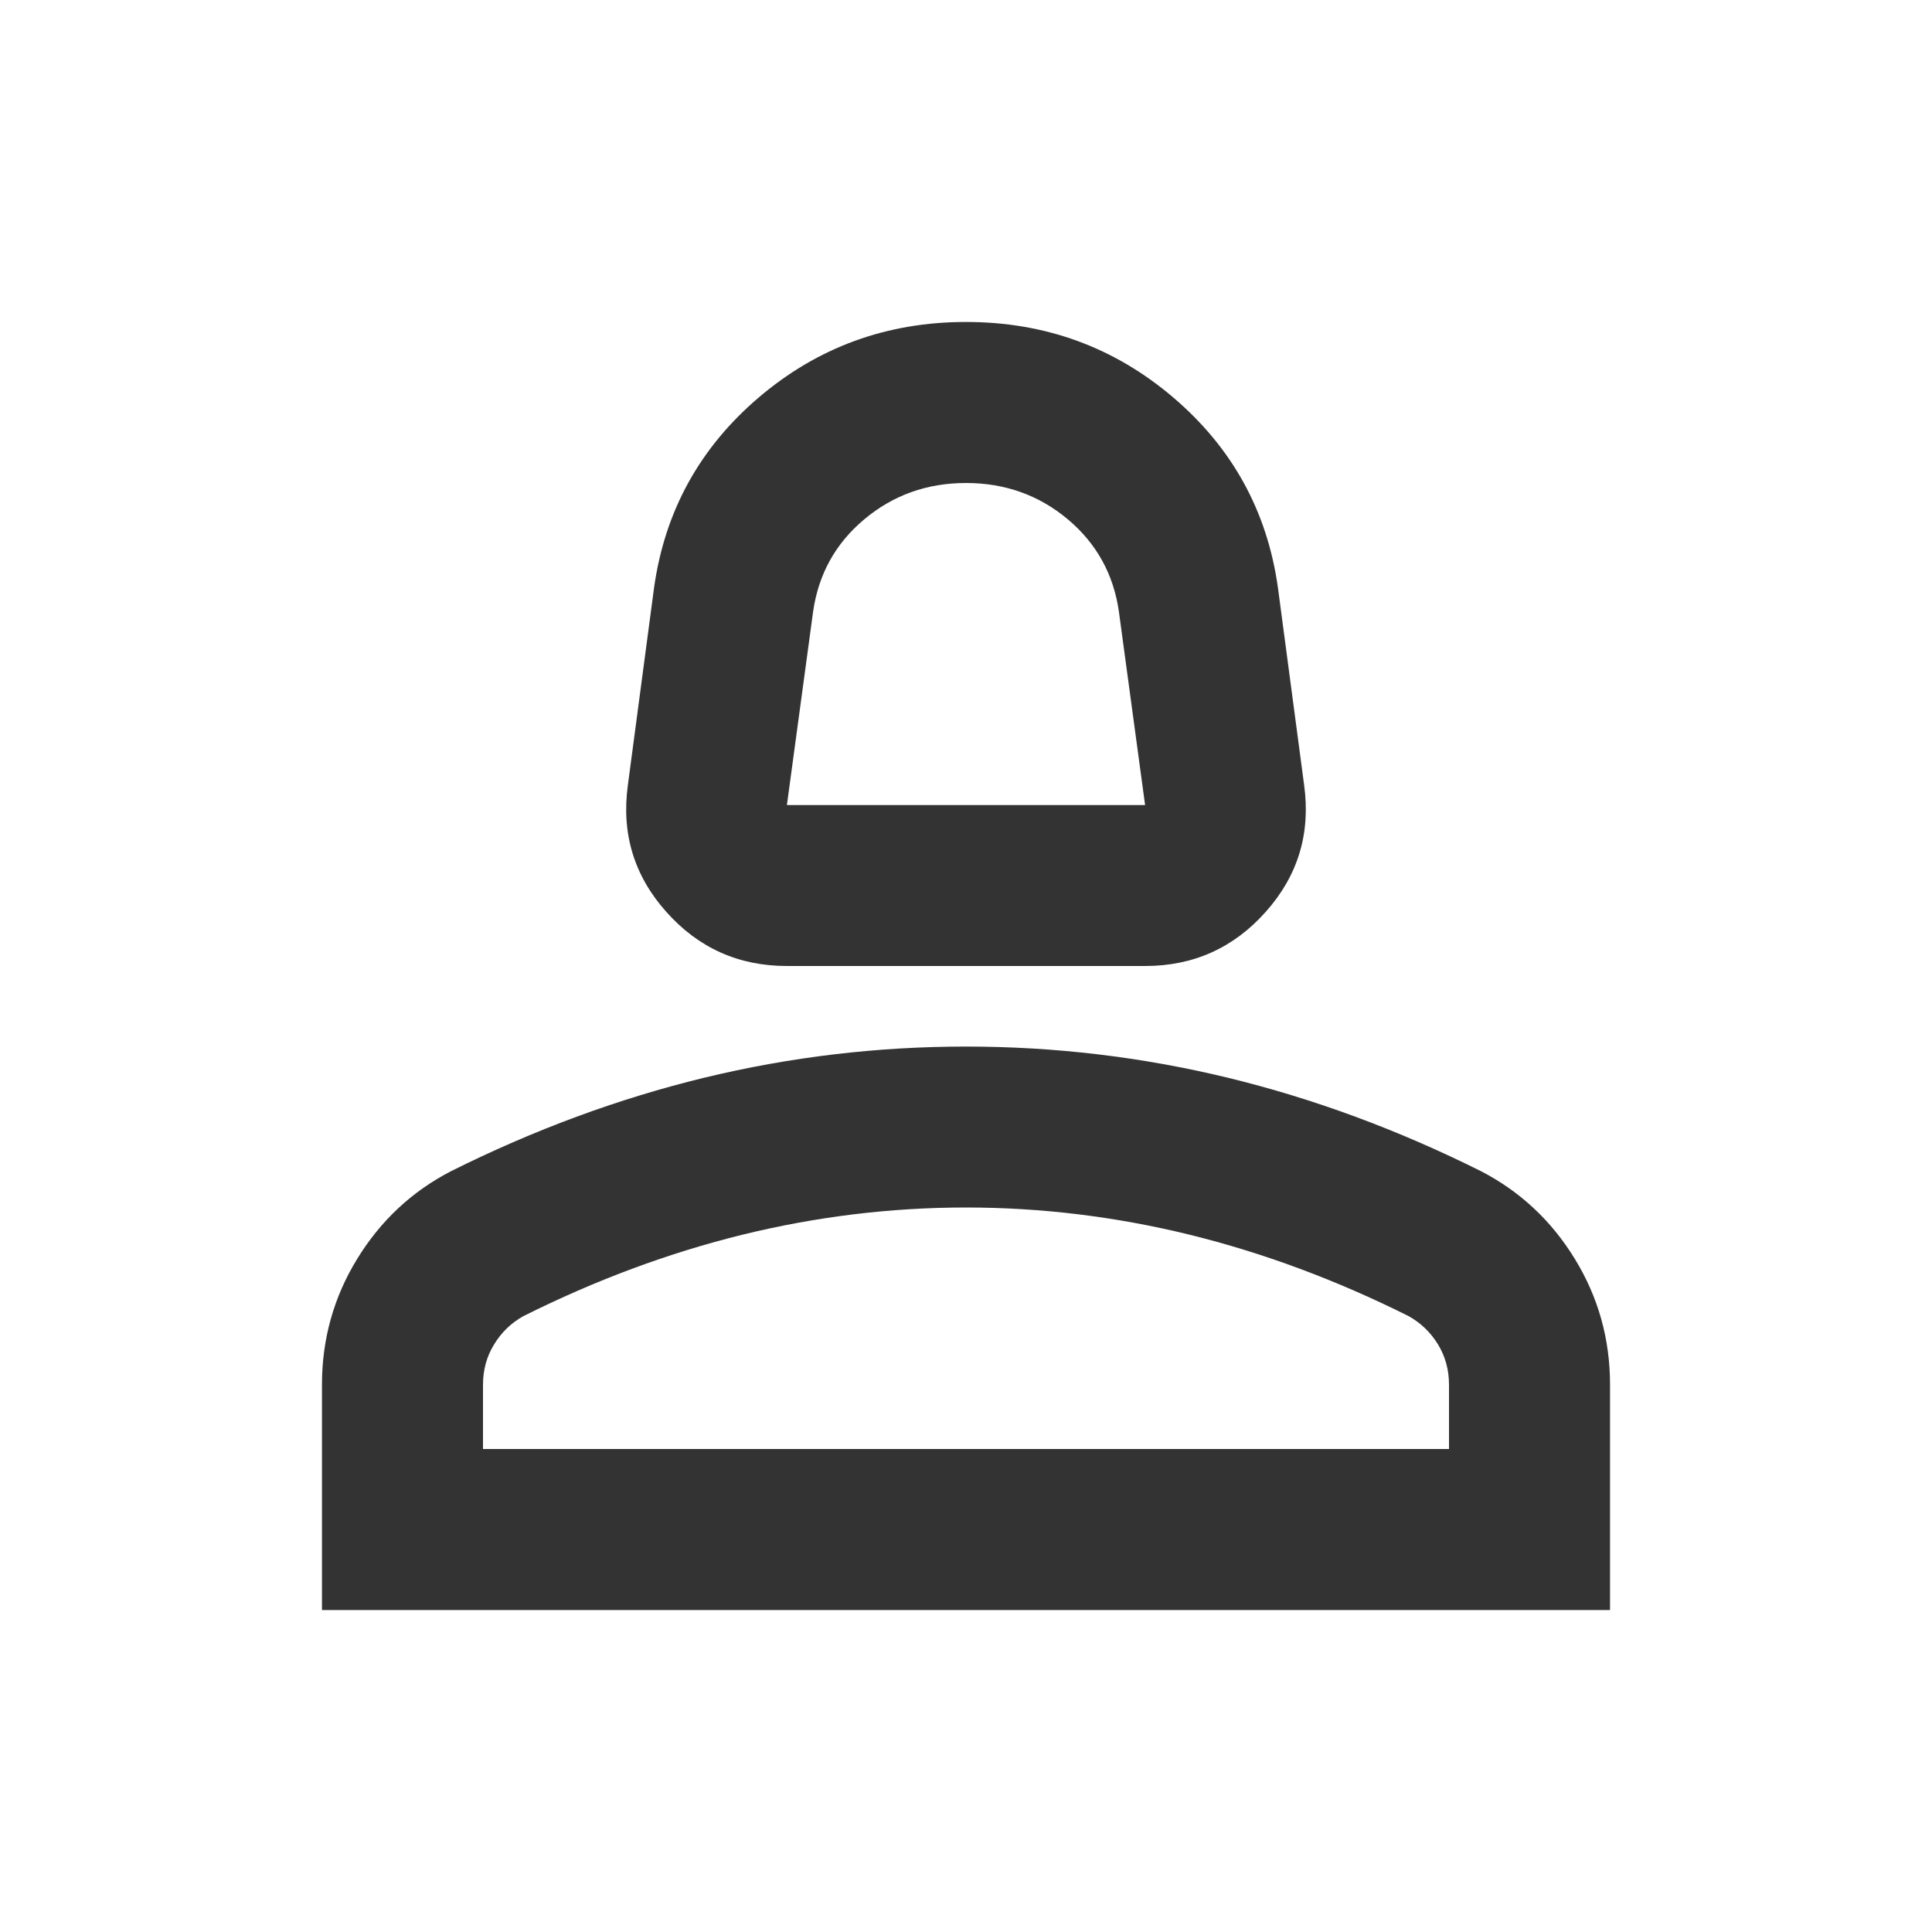 <svg width="20" height="20" viewBox="0 0 20 20" fill="none" xmlns="http://www.w3.org/2000/svg">
<path d="M8.146 10C7.646 10 7.229 9.813 6.896 9.438C6.562 9.063 6.431 8.625 6.5 8.125L6.771 6.083C6.882 5.292 7.243 4.636 7.854 4.115C8.465 3.594 9.181 3.333 10 3.333C10.819 3.333 11.535 3.594 12.146 4.115C12.757 4.636 13.118 5.292 13.229 6.083L13.5 8.125C13.569 8.625 13.438 9.063 13.104 9.438C12.771 9.813 12.354 10 11.854 10H8.146ZM8.146 8.334H11.854L11.583 6.333C11.528 5.945 11.351 5.625 11.053 5.375C10.754 5.125 10.403 5 10 5C9.597 5 9.247 5.125 8.948 5.375C8.649 5.625 8.472 5.945 8.417 6.333L8.146 8.334ZM3.333 16.667V14.334C3.333 13.861 3.455 13.427 3.698 13.031C3.941 12.635 4.264 12.334 4.667 12.125C5.528 11.695 6.403 11.372 7.292 11.156C8.181 10.941 9.083 10.834 10 10.834C10.917 10.834 11.819 10.941 12.708 11.156C13.597 11.372 14.472 11.695 15.333 12.125C15.736 12.334 16.059 12.635 16.302 13.031C16.545 13.427 16.667 13.861 16.667 14.334V16.667H3.333ZM5 15H15V14.334C15 14.181 14.962 14.042 14.886 13.917C14.809 13.792 14.708 13.695 14.583 13.625C13.833 13.25 13.076 12.969 12.312 12.781C11.549 12.594 10.778 12.5 10 12.5C9.222 12.5 8.451 12.594 7.688 12.781C6.924 12.969 6.167 13.25 5.417 13.625C5.292 13.695 5.191 13.792 5.115 13.917C5.038 14.042 5 14.181 5 14.334V15Z" fill="#333333"/>
</svg>

